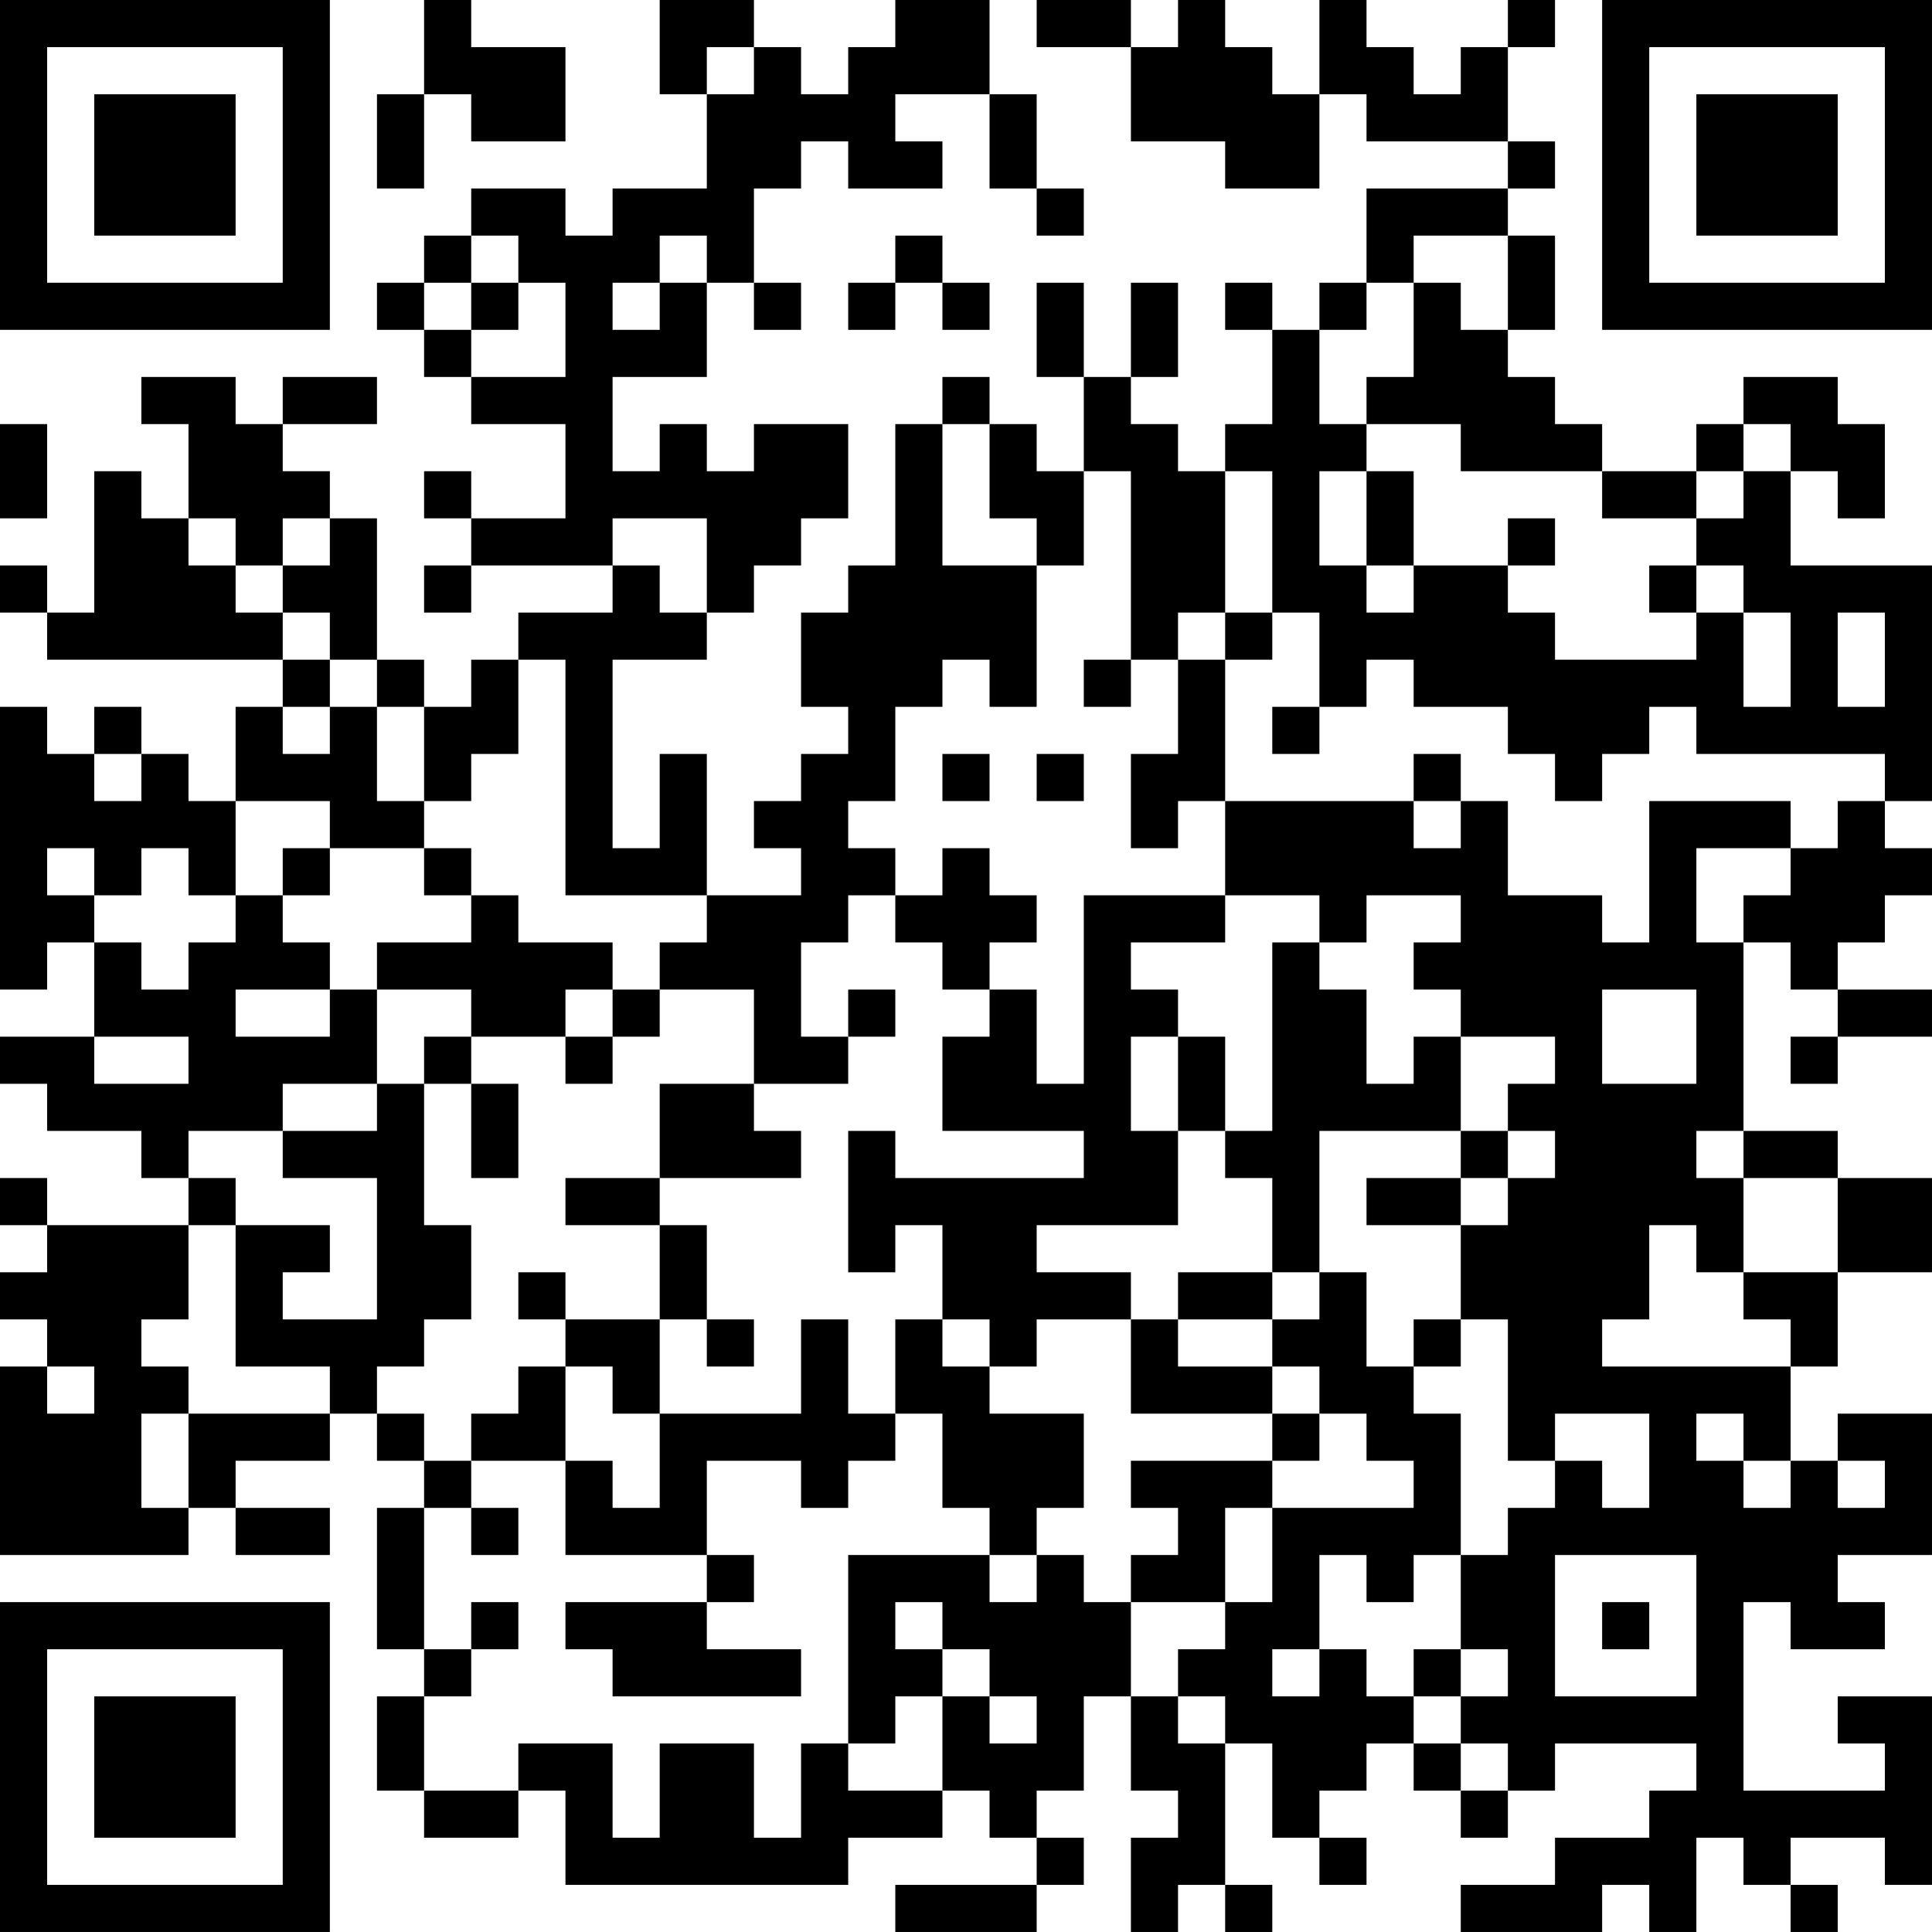 <?xml version="1.0" encoding="UTF-8"?>
<svg xmlns="http://www.w3.org/2000/svg" version="1.1" width="200" height="200" viewBox="0 0 200 200"><rect x="0" y="0" width="200" height="200" fill="#ffffff"/><g transform="scale(4.878)"><g transform="translate(0,0)"><path fill-rule="evenodd" d="M9 0L9 2L8 2L8 4L9 4L9 2L10 2L10 3L12 3L12 1L10 1L10 0ZM14 0L14 2L15 2L15 4L13 4L13 5L12 5L12 4L10 4L10 5L9 5L9 6L8 6L8 7L9 7L9 8L10 8L10 9L12 9L12 11L10 11L10 10L9 10L9 11L10 11L10 12L9 12L9 13L10 13L10 12L13 12L13 13L11 13L11 14L10 14L10 15L9 15L9 14L8 14L8 11L7 11L7 10L6 10L6 9L8 9L8 8L6 8L6 9L5 9L5 8L3 8L3 9L4 9L4 11L3 11L3 10L2 10L2 13L1 13L1 12L0 12L0 13L1 13L1 14L6 14L6 15L5 15L5 17L4 17L4 16L3 16L3 15L2 15L2 16L1 16L1 15L0 15L0 21L1 21L1 20L2 20L2 22L0 22L0 23L1 23L1 24L3 24L3 25L4 25L4 26L1 26L1 25L0 25L0 26L1 26L1 27L0 27L0 28L1 28L1 29L0 29L0 33L4 33L4 32L5 32L5 33L7 33L7 32L5 32L5 31L7 31L7 30L8 30L8 31L9 31L9 32L8 32L8 35L9 35L9 36L8 36L8 38L9 38L9 39L11 39L11 38L12 38L12 40L18 40L18 39L20 39L20 38L21 38L21 39L22 39L22 40L19 40L19 41L22 41L22 40L23 40L23 39L22 39L22 38L23 38L23 36L24 36L24 38L25 38L25 39L24 39L24 41L25 41L25 40L26 40L26 41L27 41L27 40L26 40L26 37L27 37L27 39L28 39L28 40L29 40L29 39L28 39L28 38L29 38L29 37L30 37L30 38L31 38L31 39L32 39L32 38L33 38L33 37L36 37L36 38L35 38L35 39L33 39L33 40L31 40L31 41L34 41L34 40L35 40L35 41L36 41L36 39L37 39L37 40L38 40L38 41L39 41L39 40L38 40L38 39L40 39L40 40L41 40L41 36L39 36L39 37L40 37L40 38L37 38L37 34L38 34L38 35L40 35L40 34L39 34L39 33L41 33L41 30L39 30L39 31L38 31L38 29L39 29L39 27L41 27L41 25L39 25L39 24L37 24L37 20L38 20L38 21L39 21L39 22L38 22L38 23L39 23L39 22L41 22L41 21L39 21L39 20L40 20L40 19L41 19L41 18L40 18L40 17L41 17L41 12L38 12L38 10L39 10L39 11L40 11L40 9L39 9L39 8L37 8L37 9L36 9L36 10L34 10L34 9L33 9L33 8L32 8L32 7L33 7L33 5L32 5L32 4L33 4L33 3L32 3L32 1L33 1L33 0L32 0L32 1L31 1L31 2L30 2L30 1L29 1L29 0L28 0L28 2L27 2L27 1L26 1L26 0L25 0L25 1L24 1L24 0L22 0L22 1L24 1L24 3L26 3L26 4L28 4L28 2L29 2L29 3L32 3L32 4L29 4L29 6L28 6L28 7L27 7L27 6L26 6L26 7L27 7L27 9L26 9L26 10L25 10L25 9L24 9L24 8L25 8L25 6L24 6L24 8L23 8L23 6L22 6L22 8L23 8L23 10L22 10L22 9L21 9L21 8L20 8L20 9L19 9L19 12L18 12L18 13L17 13L17 15L18 15L18 16L17 16L17 17L16 17L16 18L17 18L17 19L15 19L15 16L14 16L14 18L13 18L13 14L15 14L15 13L16 13L16 12L17 12L17 11L18 11L18 9L16 9L16 10L15 10L15 9L14 9L14 10L13 10L13 8L15 8L15 6L16 6L16 7L17 7L17 6L16 6L16 4L17 4L17 3L18 3L18 4L20 4L20 3L19 3L19 2L21 2L21 4L22 4L22 5L23 5L23 4L22 4L22 2L21 2L21 0L19 0L19 1L18 1L18 2L17 2L17 1L16 1L16 0ZM15 1L15 2L16 2L16 1ZM10 5L10 6L9 6L9 7L10 7L10 8L12 8L12 6L11 6L11 5ZM14 5L14 6L13 6L13 7L14 7L14 6L15 6L15 5ZM19 5L19 6L18 6L18 7L19 7L19 6L20 6L20 7L21 7L21 6L20 6L20 5ZM30 5L30 6L29 6L29 7L28 7L28 9L29 9L29 10L28 10L28 12L29 12L29 13L30 13L30 12L32 12L32 13L33 13L33 14L36 14L36 13L37 13L37 15L38 15L38 13L37 13L37 12L36 12L36 11L37 11L37 10L38 10L38 9L37 9L37 10L36 10L36 11L34 11L34 10L31 10L31 9L29 9L29 8L30 8L30 6L31 6L31 7L32 7L32 5ZM10 6L10 7L11 7L11 6ZM0 9L0 11L1 11L1 9ZM20 9L20 12L22 12L22 15L21 15L21 14L20 14L20 15L19 15L19 17L18 17L18 18L19 18L19 19L18 19L18 20L17 20L17 22L18 22L18 23L16 23L16 21L14 21L14 20L15 20L15 19L12 19L12 14L11 14L11 16L10 16L10 17L9 17L9 15L8 15L8 14L7 14L7 13L6 13L6 12L7 12L7 11L6 11L6 12L5 12L5 11L4 11L4 12L5 12L5 13L6 13L6 14L7 14L7 15L6 15L6 16L7 16L7 15L8 15L8 17L9 17L9 18L7 18L7 17L5 17L5 19L4 19L4 18L3 18L3 19L2 19L2 18L1 18L1 19L2 19L2 20L3 20L3 21L4 21L4 20L5 20L5 19L6 19L6 20L7 20L7 21L5 21L5 22L7 22L7 21L8 21L8 23L6 23L6 24L4 24L4 25L5 25L5 26L4 26L4 28L3 28L3 29L4 29L4 30L3 30L3 32L4 32L4 30L7 30L7 29L5 29L5 26L7 26L7 27L6 27L6 28L8 28L8 25L6 25L6 24L8 24L8 23L9 23L9 26L10 26L10 28L9 28L9 29L8 29L8 30L9 30L9 31L10 31L10 32L9 32L9 35L10 35L10 36L9 36L9 38L11 38L11 37L13 37L13 39L14 39L14 37L16 37L16 39L17 39L17 37L18 37L18 38L20 38L20 36L21 36L21 37L22 37L22 36L21 36L21 35L20 35L20 34L19 34L19 35L20 35L20 36L19 36L19 37L18 37L18 33L21 33L21 34L22 34L22 33L23 33L23 34L24 34L24 36L25 36L25 37L26 37L26 36L25 36L25 35L26 35L26 34L27 34L27 32L30 32L30 31L29 31L29 30L28 30L28 29L27 29L27 28L28 28L28 27L29 27L29 29L30 29L30 30L31 30L31 33L30 33L30 34L29 34L29 33L28 33L28 35L27 35L27 36L28 36L28 35L29 35L29 36L30 36L30 37L31 37L31 38L32 38L32 37L31 37L31 36L32 36L32 35L31 35L31 33L32 33L32 32L33 32L33 31L34 31L34 32L35 32L35 30L33 30L33 31L32 31L32 28L31 28L31 26L32 26L32 25L33 25L33 24L32 24L32 23L33 23L33 22L31 22L31 21L30 21L30 20L31 20L31 19L29 19L29 20L28 20L28 19L26 19L26 17L30 17L30 18L31 18L31 17L32 17L32 19L34 19L34 20L35 20L35 17L38 17L38 18L36 18L36 20L37 20L37 19L38 19L38 18L39 18L39 17L40 17L40 16L36 16L36 15L35 15L35 16L34 16L34 17L33 17L33 16L32 16L32 15L30 15L30 14L29 14L29 15L28 15L28 13L27 13L27 10L26 10L26 13L25 13L25 14L24 14L24 10L23 10L23 12L22 12L22 11L21 11L21 9ZM29 10L29 12L30 12L30 10ZM13 11L13 12L14 12L14 13L15 13L15 11ZM32 11L32 12L33 12L33 11ZM35 12L35 13L36 13L36 12ZM26 13L26 14L25 14L25 16L24 16L24 18L25 18L25 17L26 17L26 14L27 14L27 13ZM39 13L39 15L40 15L40 13ZM23 14L23 15L24 15L24 14ZM27 15L27 16L28 16L28 15ZM2 16L2 17L3 17L3 16ZM20 16L20 17L21 17L21 16ZM22 16L22 17L23 17L23 16ZM30 16L30 17L31 17L31 16ZM6 18L6 19L7 19L7 18ZM9 18L9 19L10 19L10 20L8 20L8 21L10 21L10 22L9 22L9 23L10 23L10 25L11 25L11 23L10 23L10 22L12 22L12 23L13 23L13 22L14 22L14 21L13 21L13 20L11 20L11 19L10 19L10 18ZM20 18L20 19L19 19L19 20L20 20L20 21L21 21L21 22L20 22L20 24L23 24L23 25L19 25L19 24L18 24L18 27L19 27L19 26L20 26L20 28L19 28L19 30L18 30L18 28L17 28L17 30L14 30L14 28L15 28L15 29L16 29L16 28L15 28L15 26L14 26L14 25L17 25L17 24L16 24L16 23L14 23L14 25L12 25L12 26L14 26L14 28L12 28L12 27L11 27L11 28L12 28L12 29L11 29L11 30L10 30L10 31L12 31L12 33L15 33L15 34L12 34L12 35L13 35L13 36L17 36L17 35L15 35L15 34L16 34L16 33L15 33L15 31L17 31L17 32L18 32L18 31L19 31L19 30L20 30L20 32L21 32L21 33L22 33L22 32L23 32L23 30L21 30L21 29L22 29L22 28L24 28L24 30L27 30L27 31L24 31L24 32L25 32L25 33L24 33L24 34L26 34L26 32L27 32L27 31L28 31L28 30L27 30L27 29L25 29L25 28L27 28L27 27L28 27L28 24L31 24L31 25L29 25L29 26L31 26L31 25L32 25L32 24L31 24L31 22L30 22L30 23L29 23L29 21L28 21L28 20L27 20L27 24L26 24L26 22L25 22L25 21L24 21L24 20L26 20L26 19L23 19L23 23L22 23L22 21L21 21L21 20L22 20L22 19L21 19L21 18ZM12 21L12 22L13 22L13 21ZM18 21L18 22L19 22L19 21ZM34 21L34 23L36 23L36 21ZM2 22L2 23L4 23L4 22ZM24 22L24 24L25 24L25 26L22 26L22 27L24 27L24 28L25 28L25 27L27 27L27 25L26 25L26 24L25 24L25 22ZM36 24L36 25L37 25L37 27L36 27L36 26L35 26L35 28L34 28L34 29L38 29L38 28L37 28L37 27L39 27L39 25L37 25L37 24ZM20 28L20 29L21 29L21 28ZM30 28L30 29L31 29L31 28ZM1 29L1 30L2 30L2 29ZM12 29L12 31L13 31L13 32L14 32L14 30L13 30L13 29ZM36 30L36 31L37 31L37 32L38 32L38 31L37 31L37 30ZM39 31L39 32L40 32L40 31ZM10 32L10 33L11 33L11 32ZM33 33L33 36L36 36L36 33ZM10 34L10 35L11 35L11 34ZM34 34L34 35L35 35L35 34ZM30 35L30 36L31 36L31 35ZM0 0L0 7L7 7L7 0ZM1 1L1 6L6 6L6 1ZM2 2L2 5L5 5L5 2ZM34 0L34 7L41 7L41 0ZM35 1L35 6L40 6L40 1ZM36 2L36 5L39 5L39 2ZM0 34L0 41L7 41L7 34ZM1 35L1 40L6 40L6 35ZM2 36L2 39L5 39L5 36Z" fill="#000000"/></g></g></svg>
